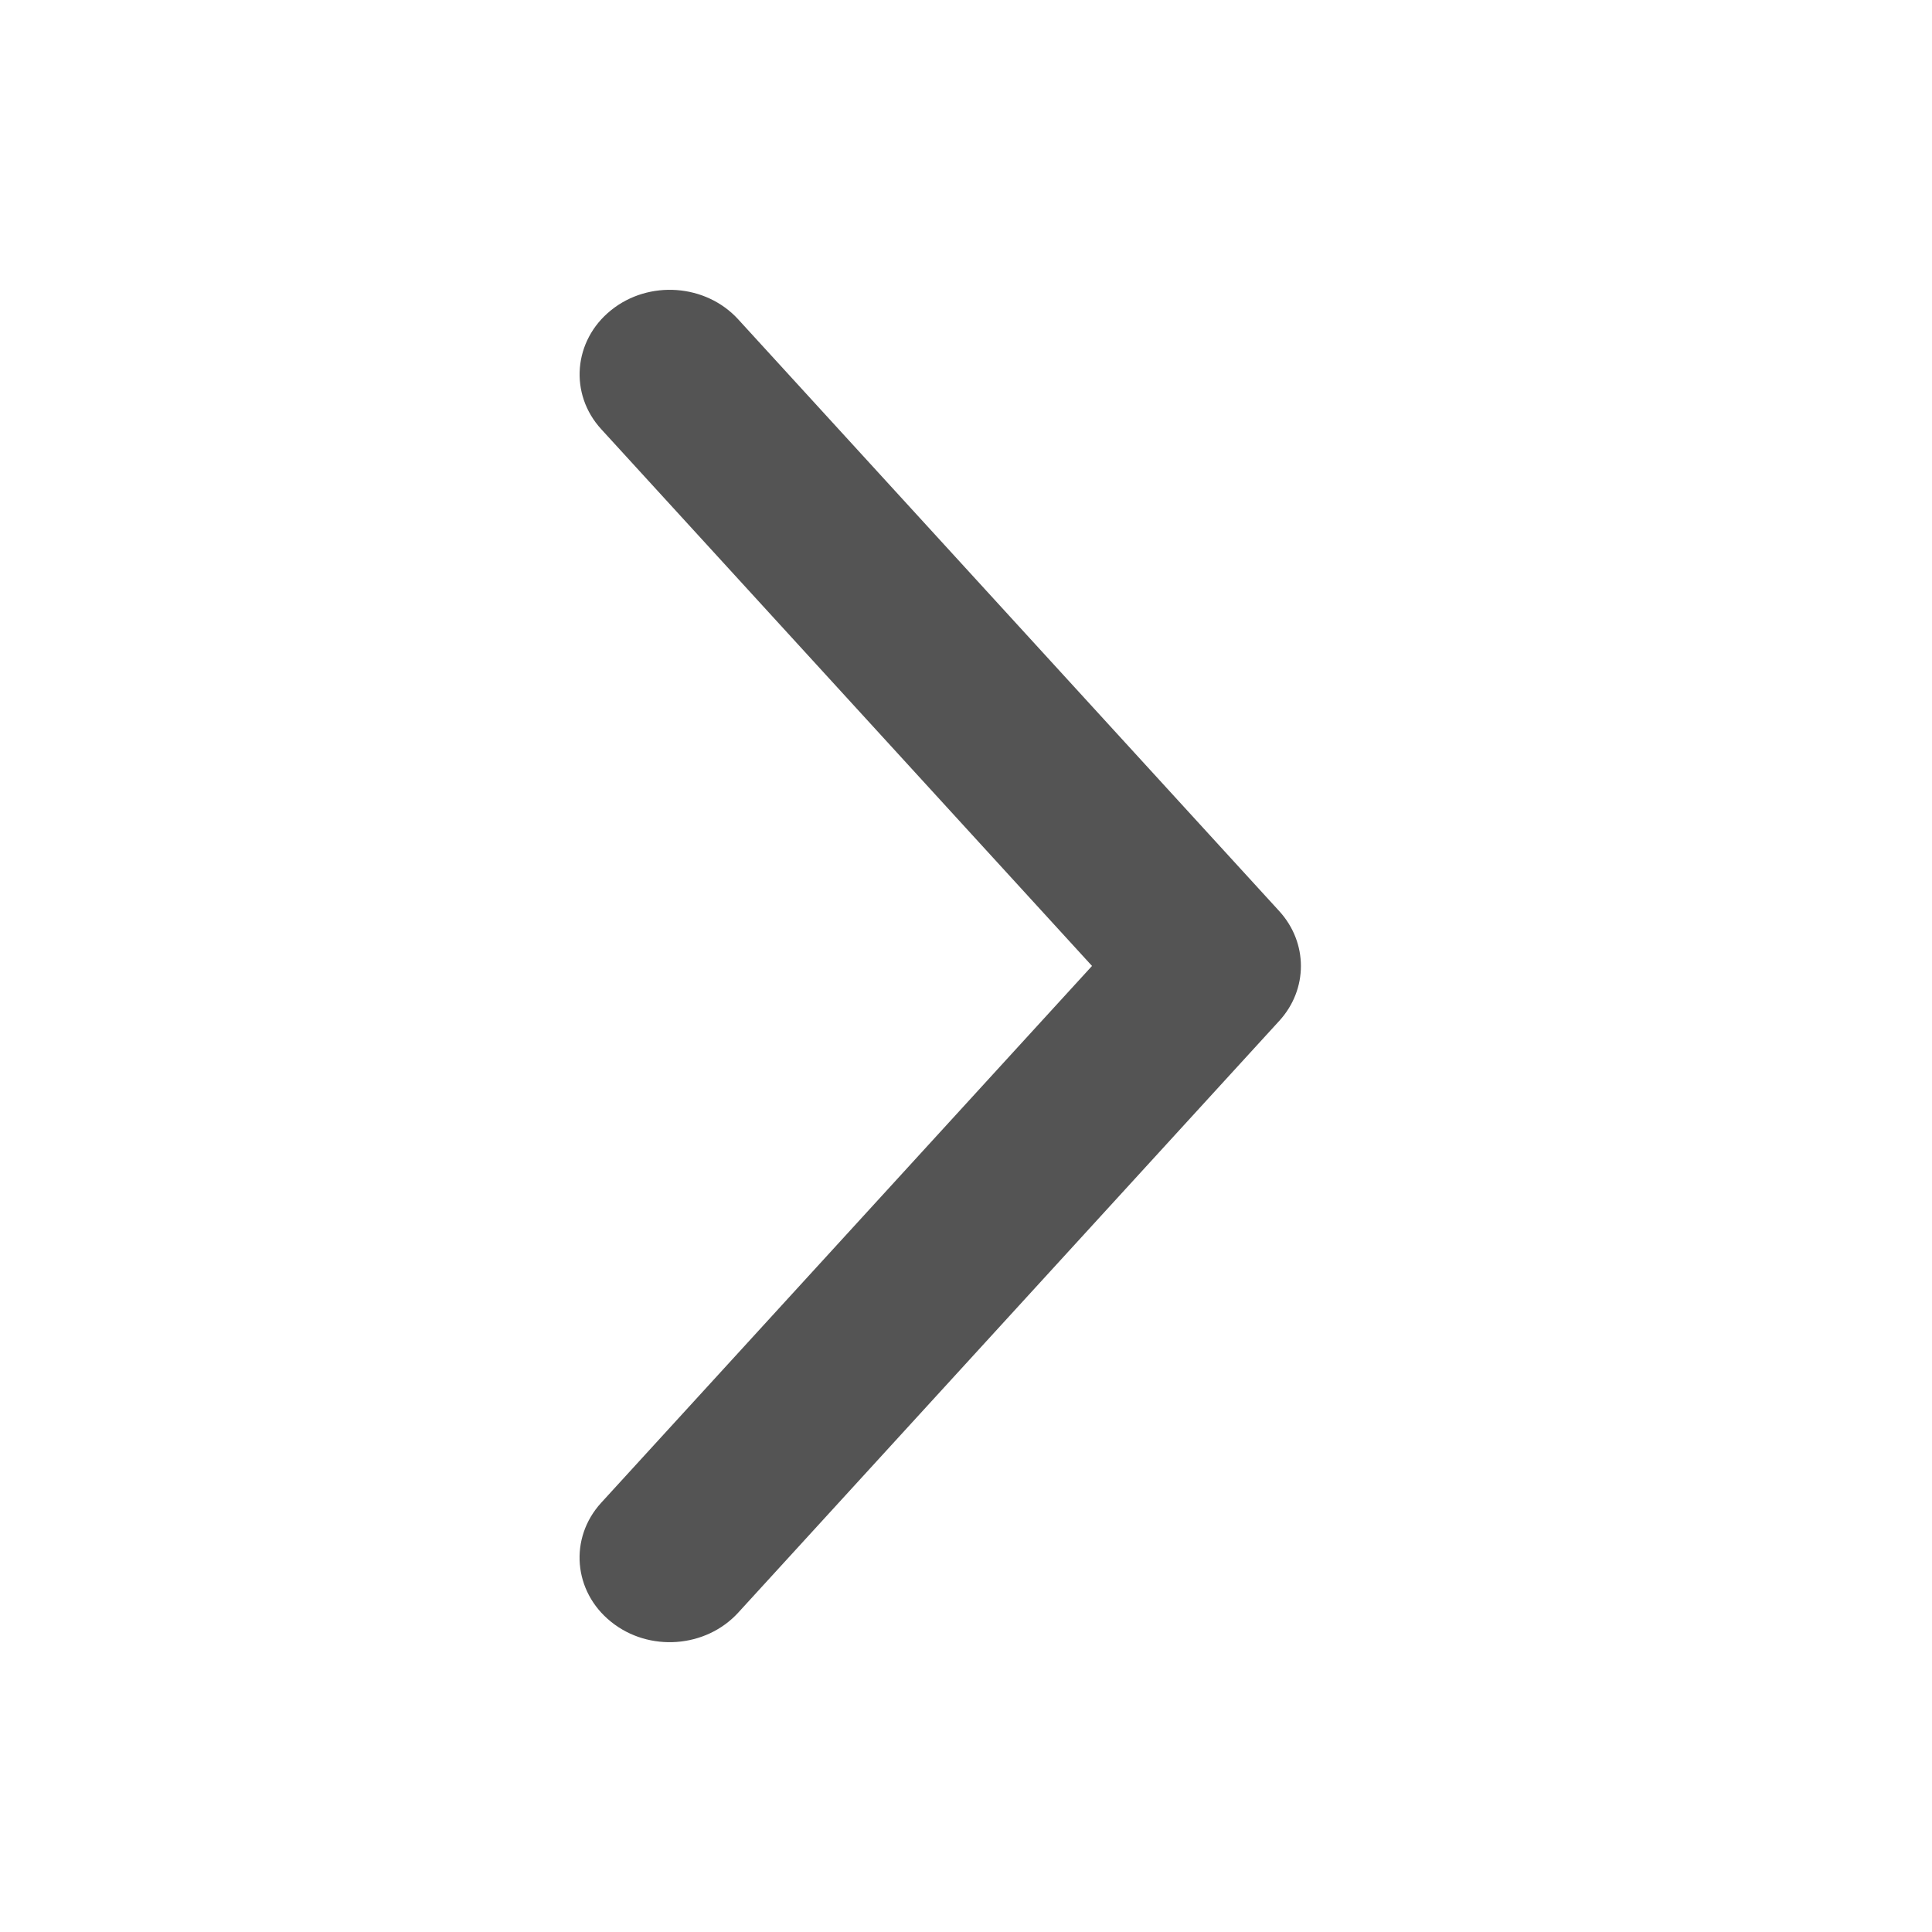<svg xmlns="http://www.w3.org/2000/svg" width="20" height="20" viewBox="0 0 20 20">
    <path fill="#545454" fill-rule="evenodd" d="M11.304 10l-5.08 5.556c-.335.366-.29.919.102 1.233.391.315.98.272 1.316-.095l5.6-6.125c.3-.327.3-.81 0-1.138l-5.6-6.125c-.335-.367-.925-.41-1.316-.095-.391.314-.437.867-.101 1.233L11.305 10z"/>
</svg>
